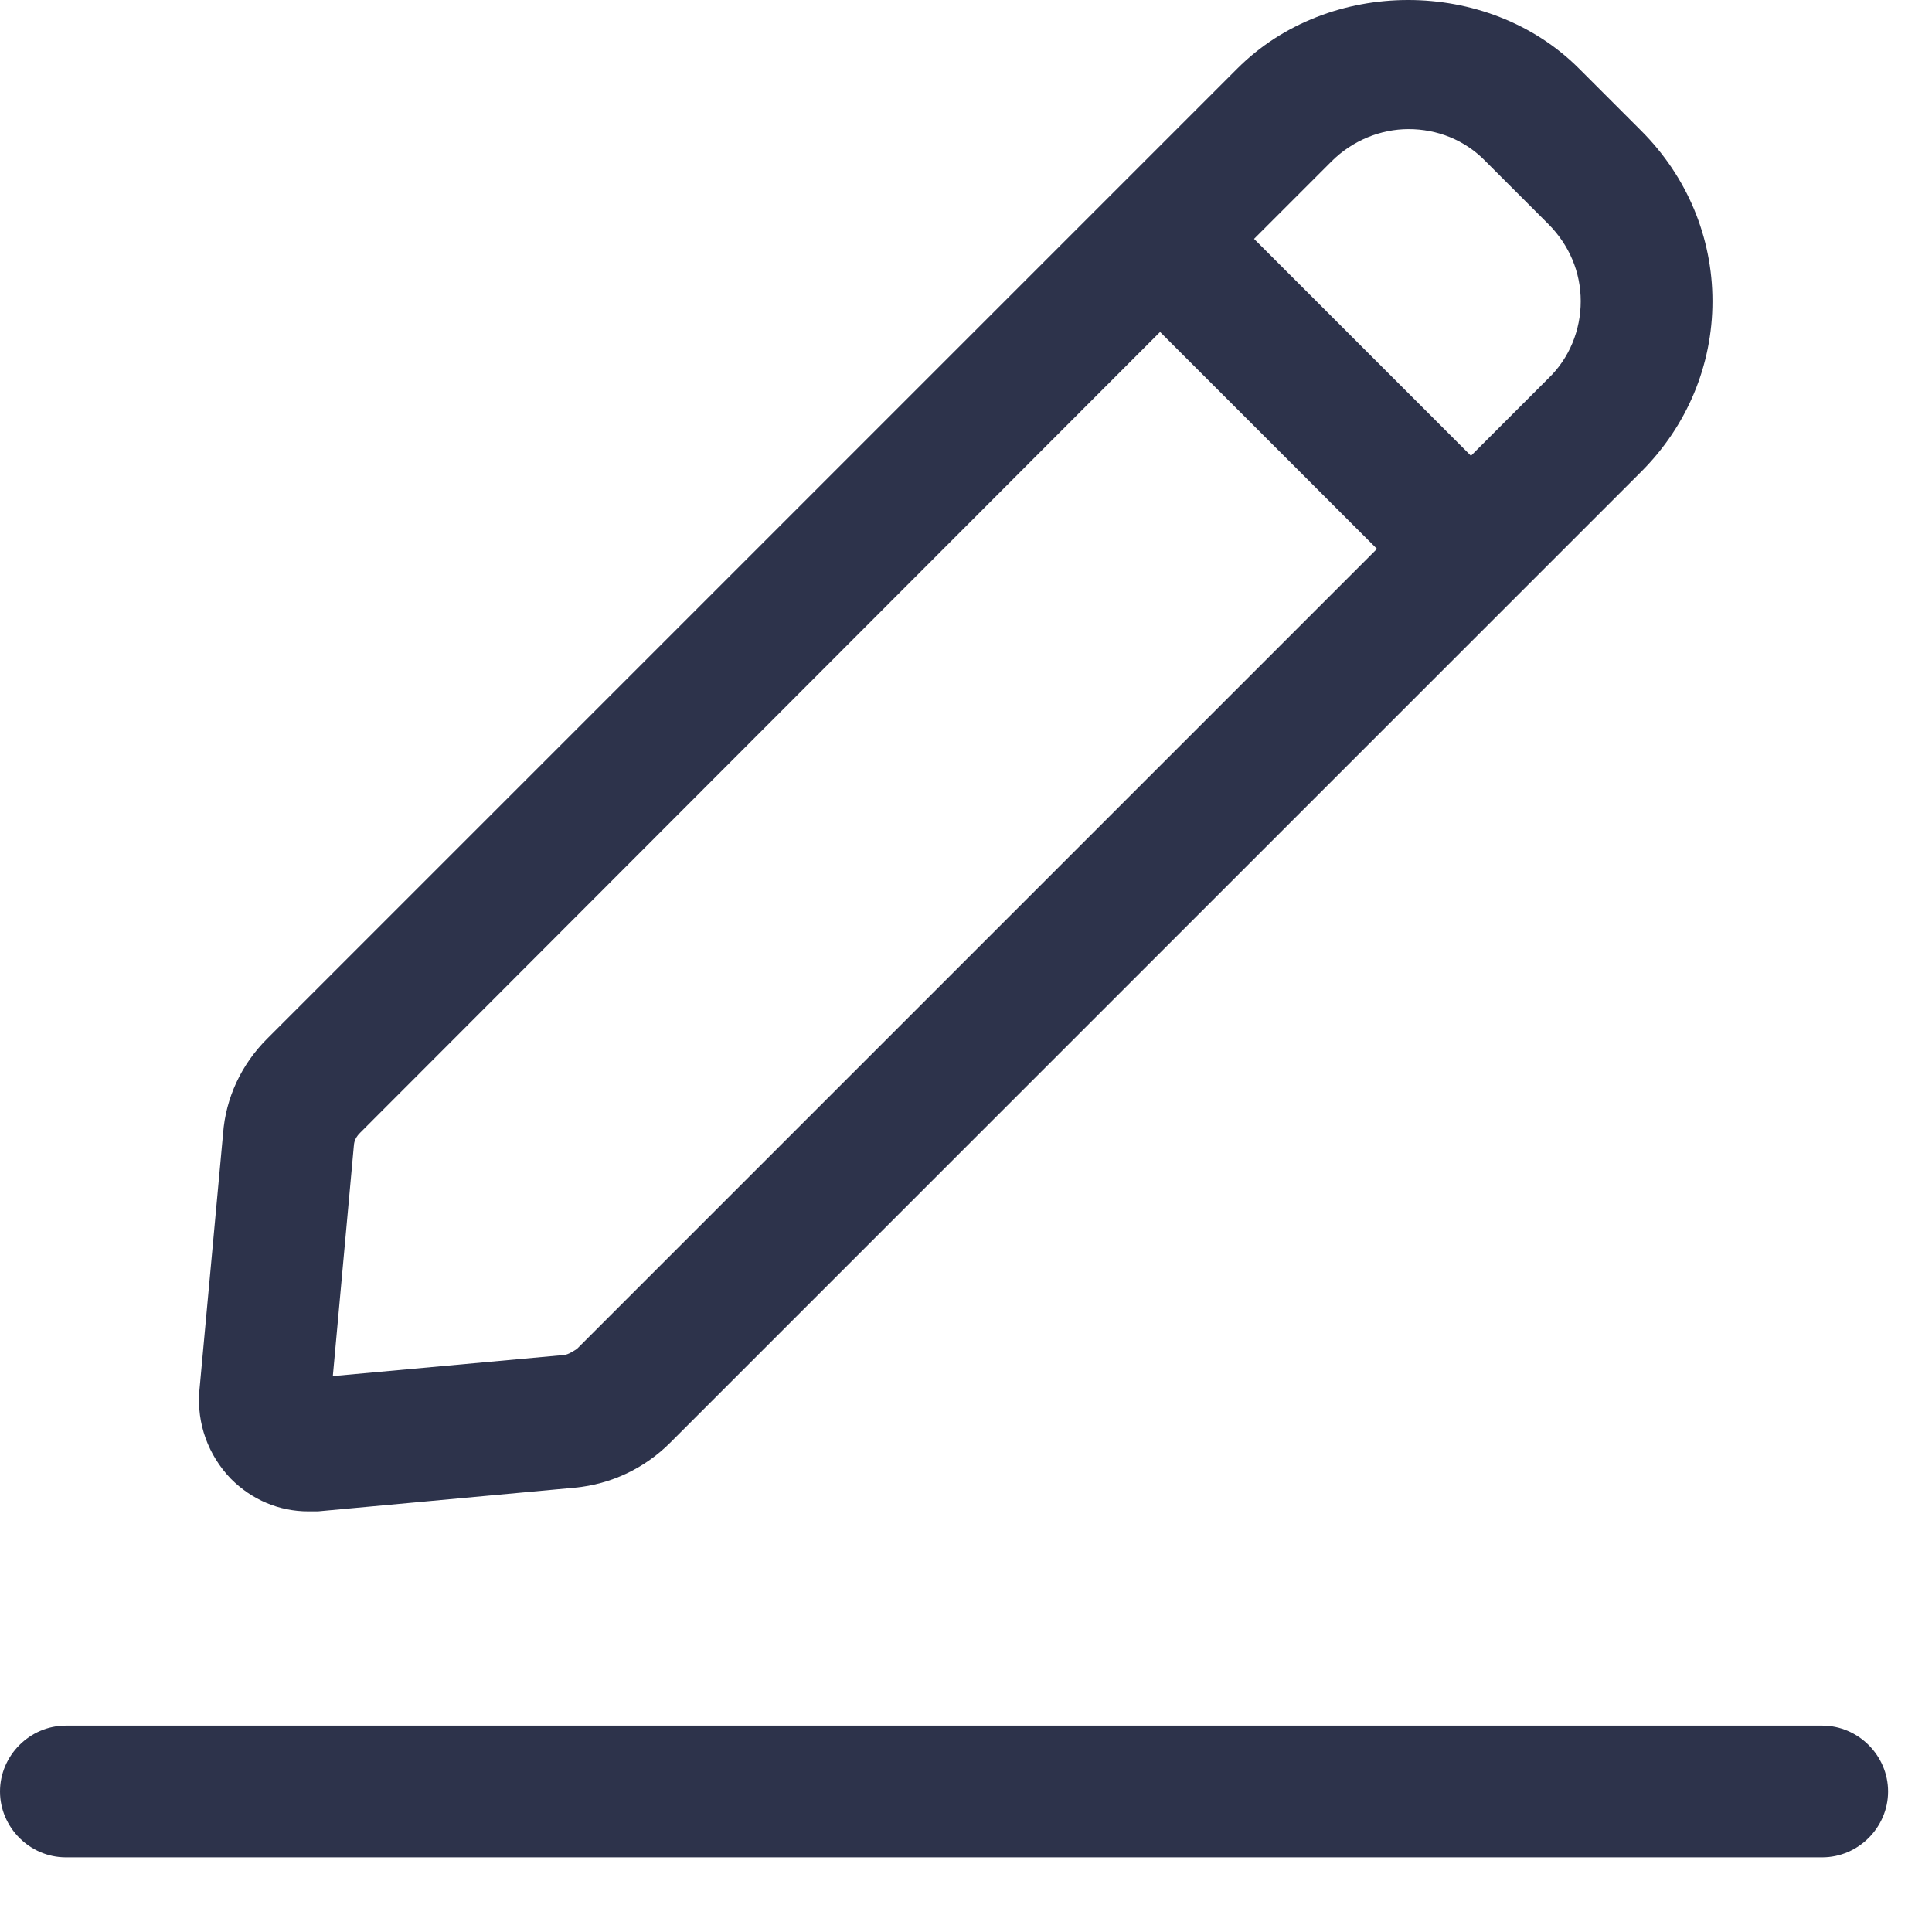 <svg width="22" height="22" viewBox="0 0 22 22" fill="none" xmlns="http://www.w3.org/2000/svg">
<path d="M3.51 17.21C3.51 17.21 3.59 17.21 3.62 17.21L6.55 16.94C6.96 16.9 7.34 16.72 7.63 16.43L18.69 5.37C19.21 4.85 19.5 4.16 19.5 3.43C19.5 2.7 19.21 2.01 18.69 1.49L17.98 0.78C16.94 -0.26 15.13 -0.26 14.09 0.78L12.68 2.19L3.04 11.83C2.75 12.12 2.57 12.5 2.54 12.91L2.27 15.84C2.24 16.21 2.37 16.57 2.63 16.84C2.87 17.08 3.18 17.21 3.51 17.21ZM16.04 1.47C16.36 1.47 16.68 1.59 16.92 1.84L17.63 2.55C17.87 2.79 18 3.1 18 3.43C18 3.76 17.87 4.08 17.63 4.31L16.75 5.19L14.28 2.72L15.16 1.84C15.4 1.6 15.72 1.47 16.04 1.47ZM4.03 13.05C4.03 12.99 4.06 12.94 4.1 12.9L13.21 3.78L15.68 6.25L6.57 15.36C6.57 15.36 6.47 15.43 6.42 15.43L3.79 15.67L4.03 13.04V13.05ZM21.5 20.4C21.5 20.81 21.16 21.15 20.75 21.15H0.75C0.34 21.15 0 20.81 0 20.4C0 19.99 0.34 19.65 0.75 19.65H20.75C21.16 19.65 21.5 19.99 21.5 20.4Z" fill="#2D334B"/>
</svg>

